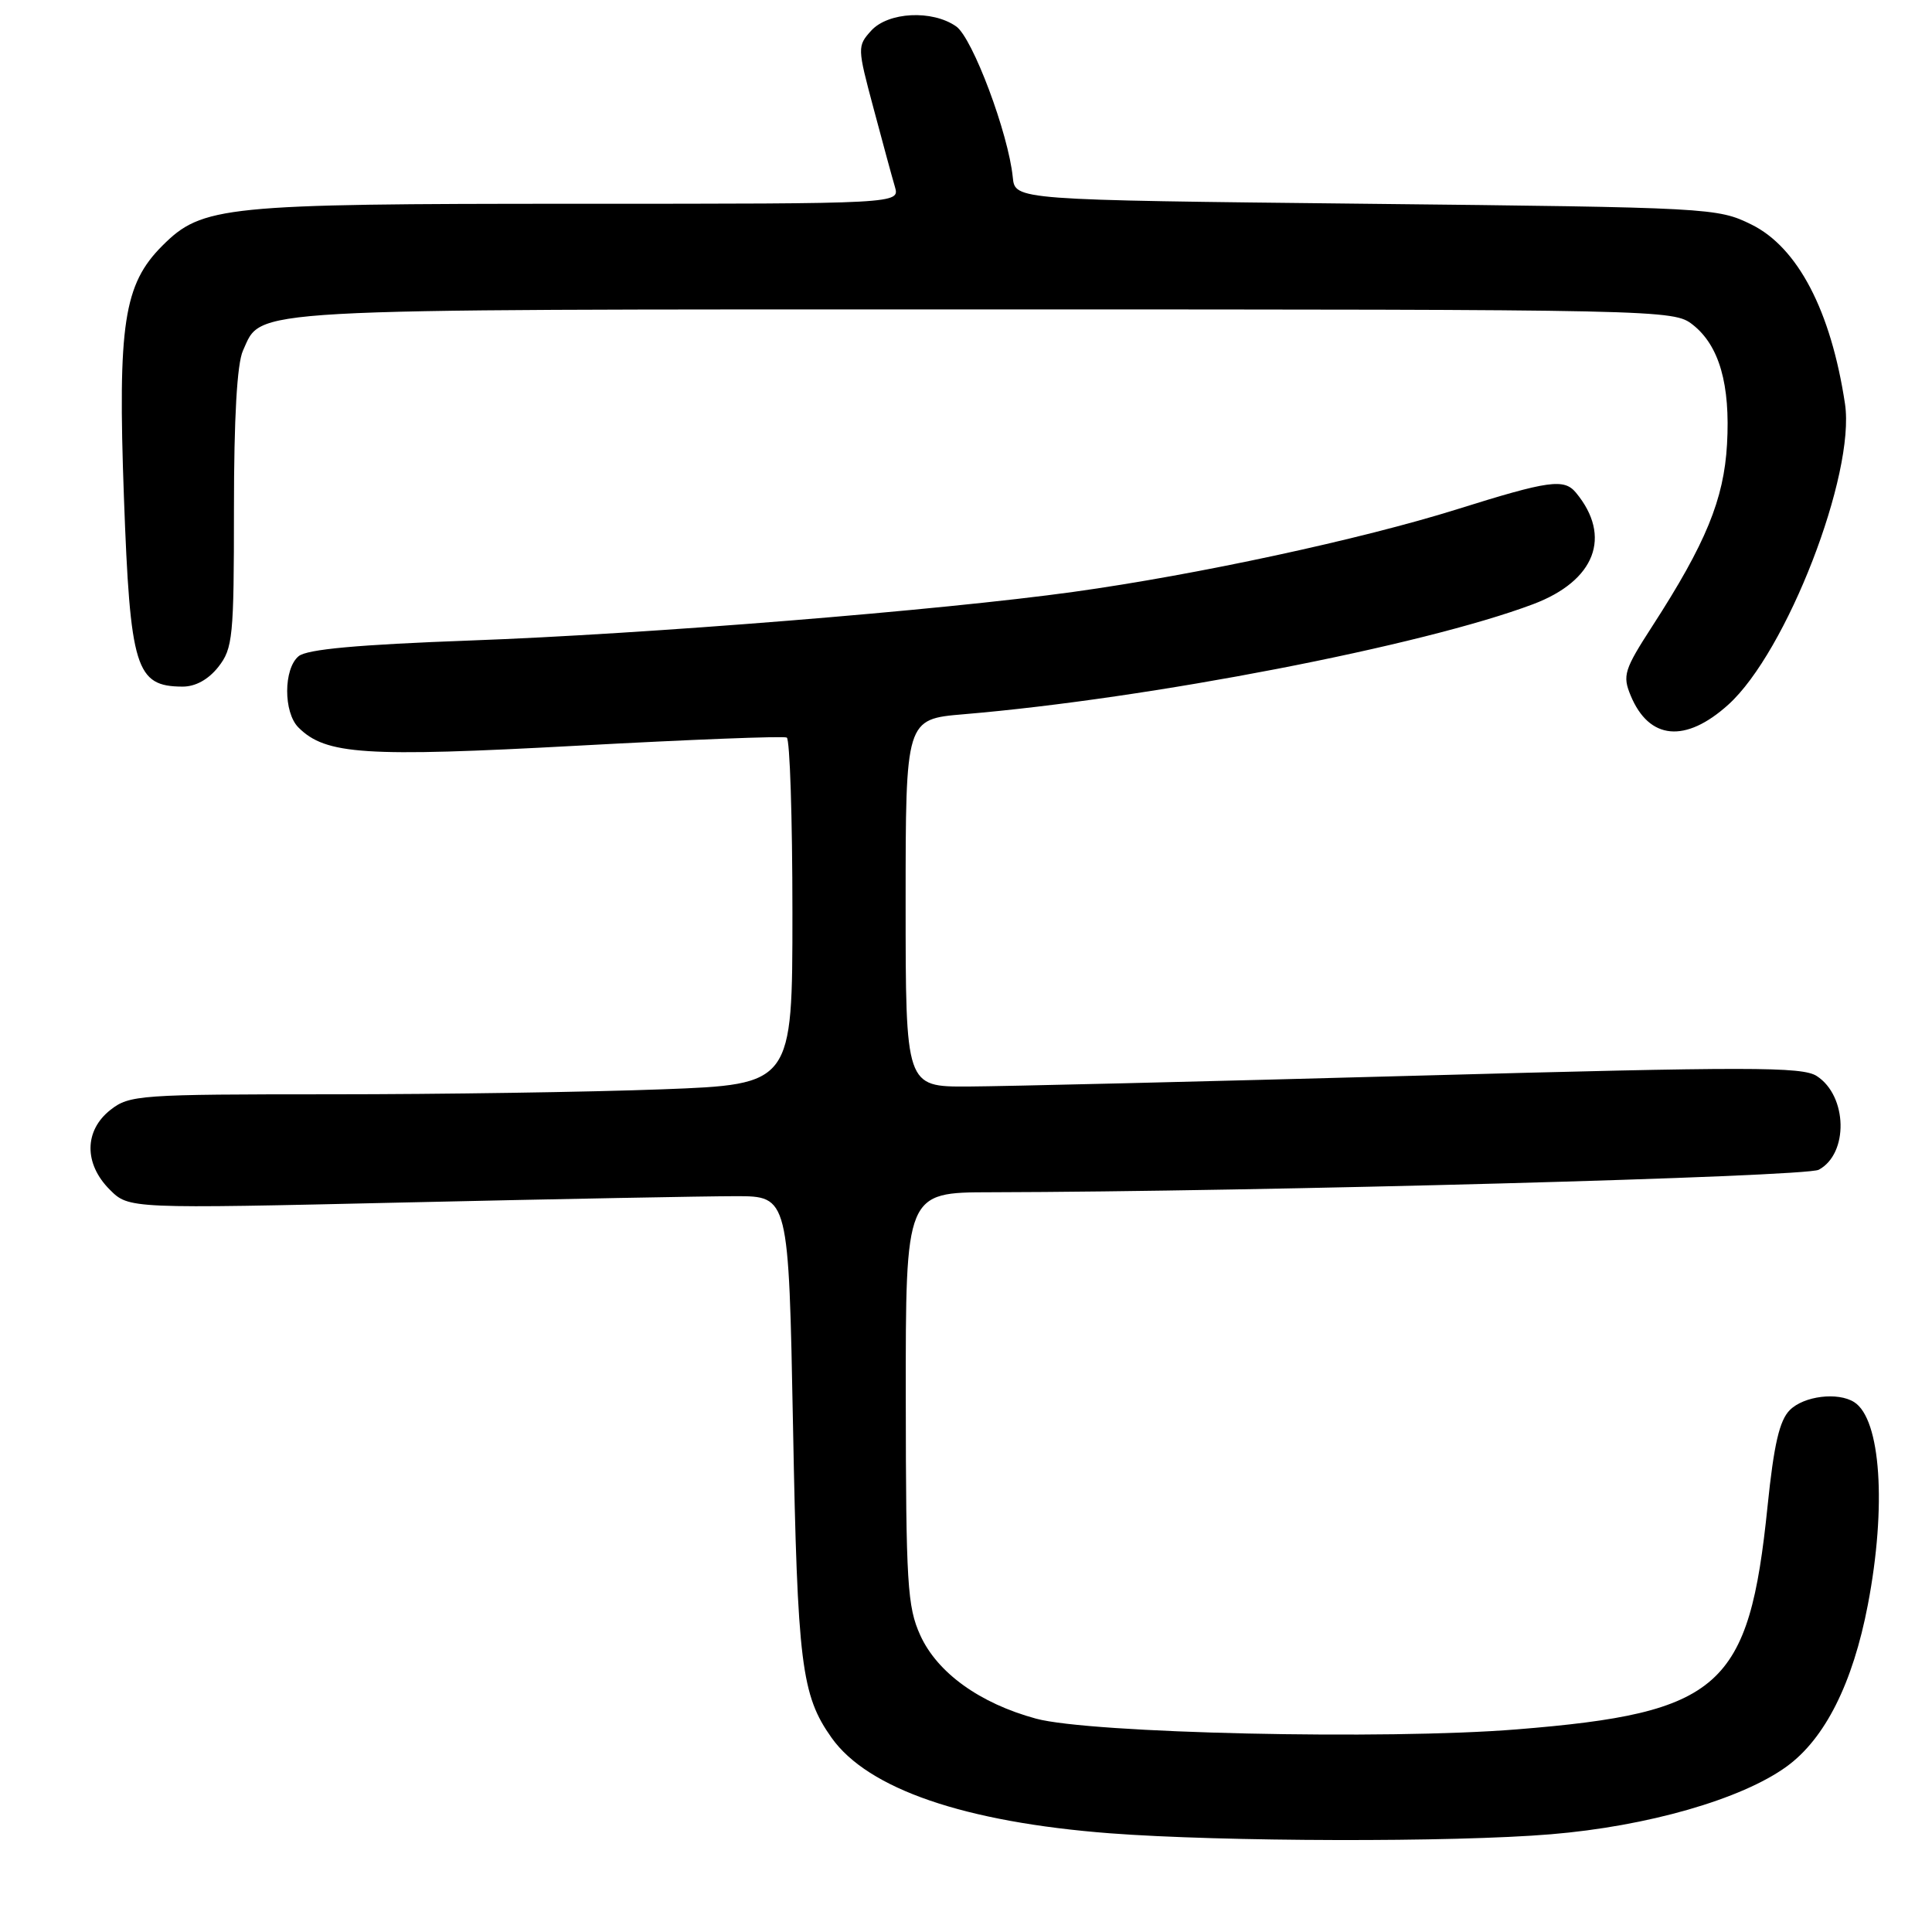 <?xml version="1.0" encoding="UTF-8" standalone="no"?>
<!DOCTYPE svg PUBLIC "-//W3C//DTD SVG 1.1//EN" "http://www.w3.org/Graphics/SVG/1.1/DTD/svg11.dtd" >
<svg xmlns="http://www.w3.org/2000/svg" xmlns:xlink="http://www.w3.org/1999/xlink" version="1.1" viewBox="0 0 256 256">
 <g >
 <path fill="currentColor"
d=" M 205.50 243.05 C 218.30 241.99 230.76 238.41 236.73 234.08 C 241.82 230.39 245.51 223.04 247.50 212.64 C 250.00 199.60 249.22 188.03 245.69 185.79 C 243.53 184.42 239.03 184.97 237.16 186.84 C 235.79 188.21 235.05 191.39 234.21 199.59 C 231.75 223.64 228.02 226.97 201.00 229.15 C 183.63 230.56 144.44 229.68 137.28 227.73 C 129.81 225.70 124.20 221.65 121.94 216.68 C 120.23 212.91 120.04 209.86 120.02 185.25 C 120.00 158.00 120.00 158.00 131.25 157.98 C 167.07 157.90 239.24 155.94 240.99 155.00 C 244.97 152.87 244.81 145.22 240.73 142.58 C 238.79 141.33 231.85 141.33 187.50 142.54 C 159.45 143.31 132.79 143.95 128.25 143.97 C 120.00 144.00 120.00 144.00 120.00 119.65 C 120.00 95.29 120.00 95.29 127.71 94.64 C 152.37 92.56 188.52 85.57 203.14 80.06 C 211.38 76.96 213.63 71.08 208.82 65.28 C 207.24 63.38 205.26 63.66 193.07 67.48 C 180.34 71.47 158.58 76.16 142.29 78.42 C 124.69 80.87 85.52 84.03 62.32 84.87 C 47.39 85.42 40.67 86.03 39.57 86.95 C 37.56 88.61 37.54 94.40 39.55 96.40 C 43.15 100.00 48.33 100.34 76.50 98.81 C 91.35 98.00 103.84 97.51 104.25 97.73 C 104.66 97.94 105.00 108.37 105.00 120.90 C 105.00 143.69 105.00 143.69 87.75 144.34 C 78.26 144.70 58.52 145.00 43.88 145.00 C 18.48 145.00 17.15 145.09 14.63 147.07 C 11.15 149.81 11.11 154.20 14.54 157.63 C 17.08 160.17 17.08 160.17 53.79 159.33 C 73.98 158.87 93.65 158.50 97.50 158.50 C 104.50 158.50 104.50 158.50 105.08 189.00 C 105.67 220.51 106.18 224.62 110.20 230.28 C 115.02 237.05 127.82 241.44 147.06 242.92 C 161.93 244.05 192.59 244.13 205.50 243.05 Z  M 229.01 93.37 C 236.73 86.40 245.87 62.81 244.47 53.50 C 242.61 41.19 238.22 32.78 232.07 29.75 C 227.58 27.54 226.70 27.49 181.00 27.00 C 134.50 26.50 134.50 26.50 134.20 23.50 C 133.62 17.69 128.87 5.02 126.70 3.50 C 123.53 1.28 117.69 1.58 115.43 4.07 C 113.59 6.11 113.60 6.32 115.74 14.32 C 116.94 18.82 118.21 23.51 118.58 24.75 C 119.23 27.00 119.23 27.00 76.56 27.00 C 29.54 27.00 26.79 27.28 21.51 32.56 C 16.40 37.67 15.59 42.94 16.42 65.87 C 17.25 88.60 17.98 90.95 24.18 90.98 C 25.89 90.99 27.60 90.05 28.93 88.37 C 30.85 85.92 31.00 84.43 31.00 67.41 C 31.00 55.34 31.41 48.20 32.19 46.47 C 34.78 40.79 31.03 41.00 130.32 41.00 C 220.45 41.00 221.77 41.03 224.29 43.02 C 227.81 45.78 229.29 50.94 228.84 58.86 C 228.43 66.17 226.03 72.00 218.94 82.97 C 215.21 88.74 214.97 89.51 216.07 92.16 C 218.51 98.05 223.33 98.50 229.01 93.37 Z "/>
</g>
</svg>